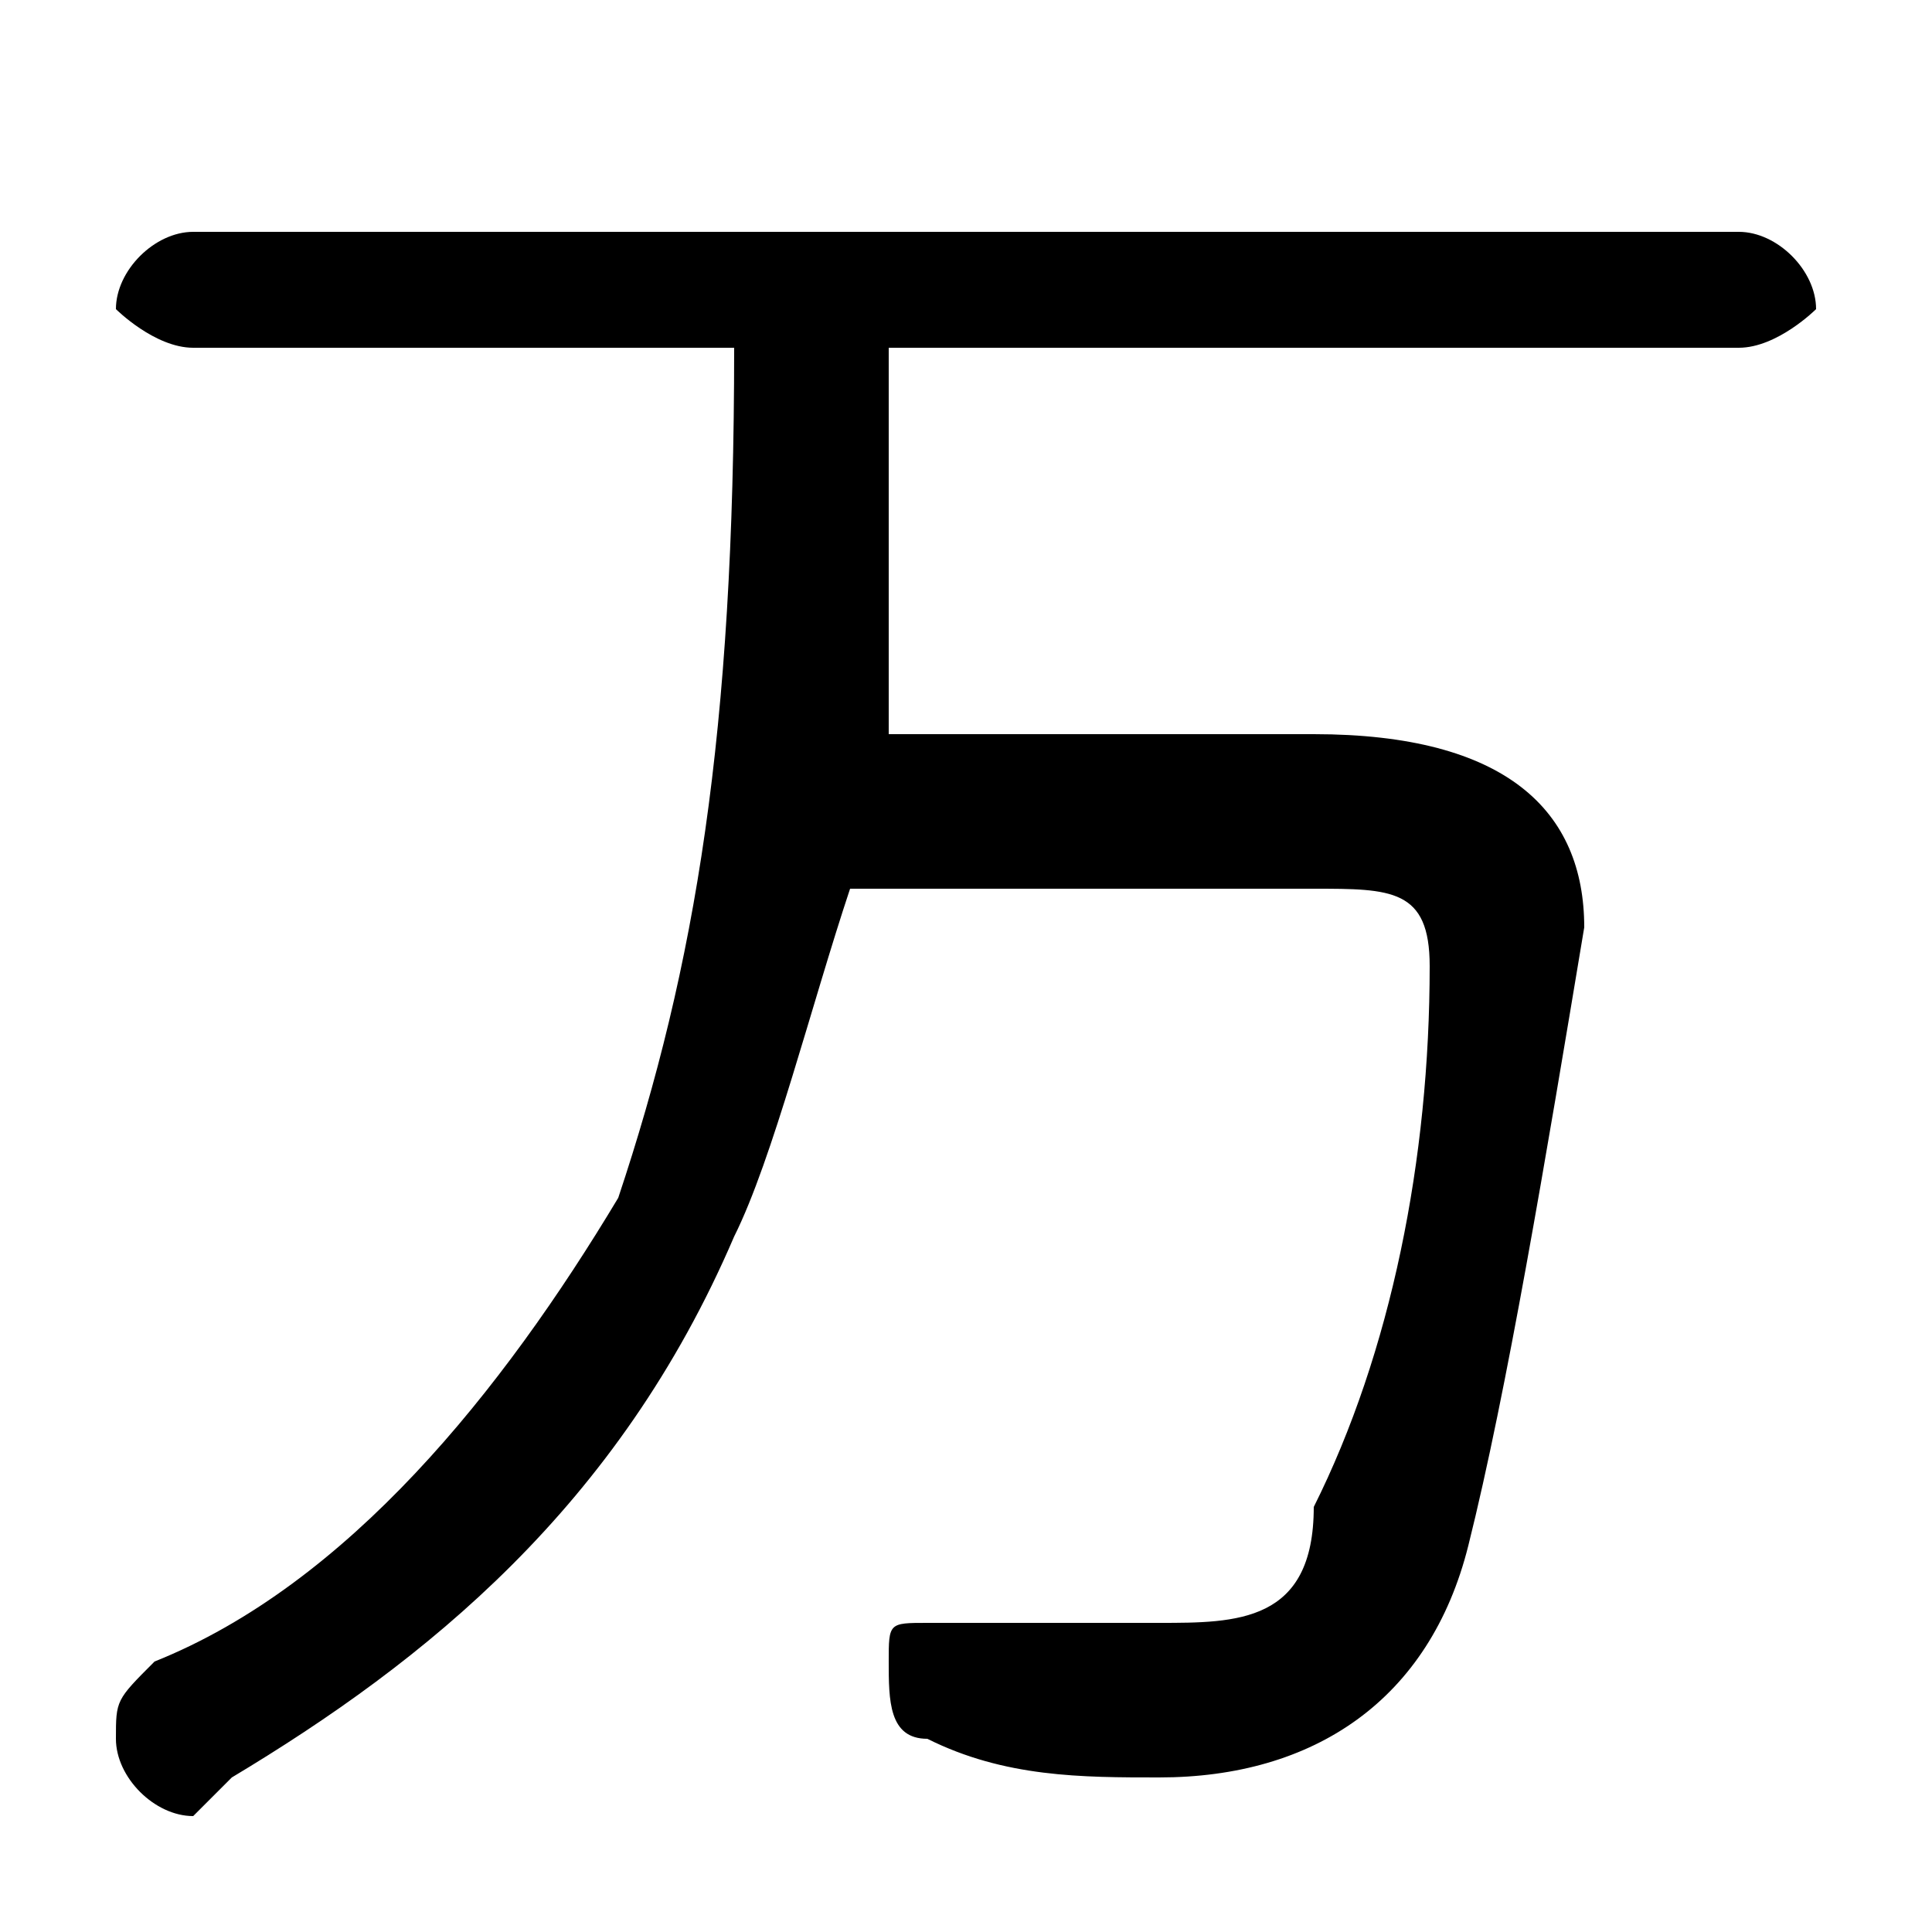 <svg xmlns="http://www.w3.org/2000/svg" viewBox="0 -44.0 50.0 50.0">
    <rect x="0" y="-44.0" width="50.0" height="50.0" fill="#808080" stroke="none"/>
    <g transform="scale(1, -1)">
        <!-- ボディの枠 -->
        <rect x="0" y="-6.0" width="50.0" height="50.0"
            stroke="white" fill="white"/>
        <!-- グリフ座標系の原点 -->
        <circle cx="0" cy="0" r="5" fill="white"/>
        <!-- グリフのアウトライン -->
        <g style="fill:black;stroke:#000000;stroke-width:0;stroke-linecap:round;stroke-linejoin:round;">
        <path d="M 19.0 35.0 C 19.0 25.0 18.0 19.0 16.0 13.0 C 13.0 8.0 9.0 3.0 4.0 1.0 C 3.0 0.0 3.0 -0.0 3.0 -1.0 C 3.0 -2.0 4.0 -3.0 5.0 -3.0 C 5.0 -3.0 5.0 -3.0 6.0 -2.0 C 11.0 1.0 16.0 5.0 19.0 12.0 C 20.0 14.0 21.0 18.0 22.0 21.0 L 34.0 21.0 C 36.0 21.0 37.0 21.0 37.0 19.0 C 37.0 14.0 36.0 9.0 34.0 5.0 C 34.0 2.0 32.0 2.0 30.0 2.0 C 28.0 2.0 26.0 2.0 25.0 2.0 C 25.0 2.0 24.0 2.0 24.0 2.0 C 23.0 2.0 23.0 2.0 23.0 1.0 C 23.0 -0.0 23.0 -1.0 24.0 -1.0 C 26.0 -2.0 28.0 -2.0 30.0 -2.0 C 34.0 -2.0 37.0 -0.0 38.0 4.0 C 39.0 8.0 40.0 14.0 41.0 20.0 C 41.0 23.0 39.0 25.0 34.0 25.0 L 23.0 25.0 C 23.0 28.0 23.0 31.0 23.0 35.0 L 45.0 35.0 C 46.0 35.0 47.0 36.0 47.0 36.0 C 47.0 37.0 46.0 38.0 45.0 38.0 L 5.0 38.0 C 4.0 38.0 3.0 37.0 3.0 36.0 C 3.0 36.0 4.0 35.0 5.0 35.0 Z"/>
    </g>
    </g>
</svg>

